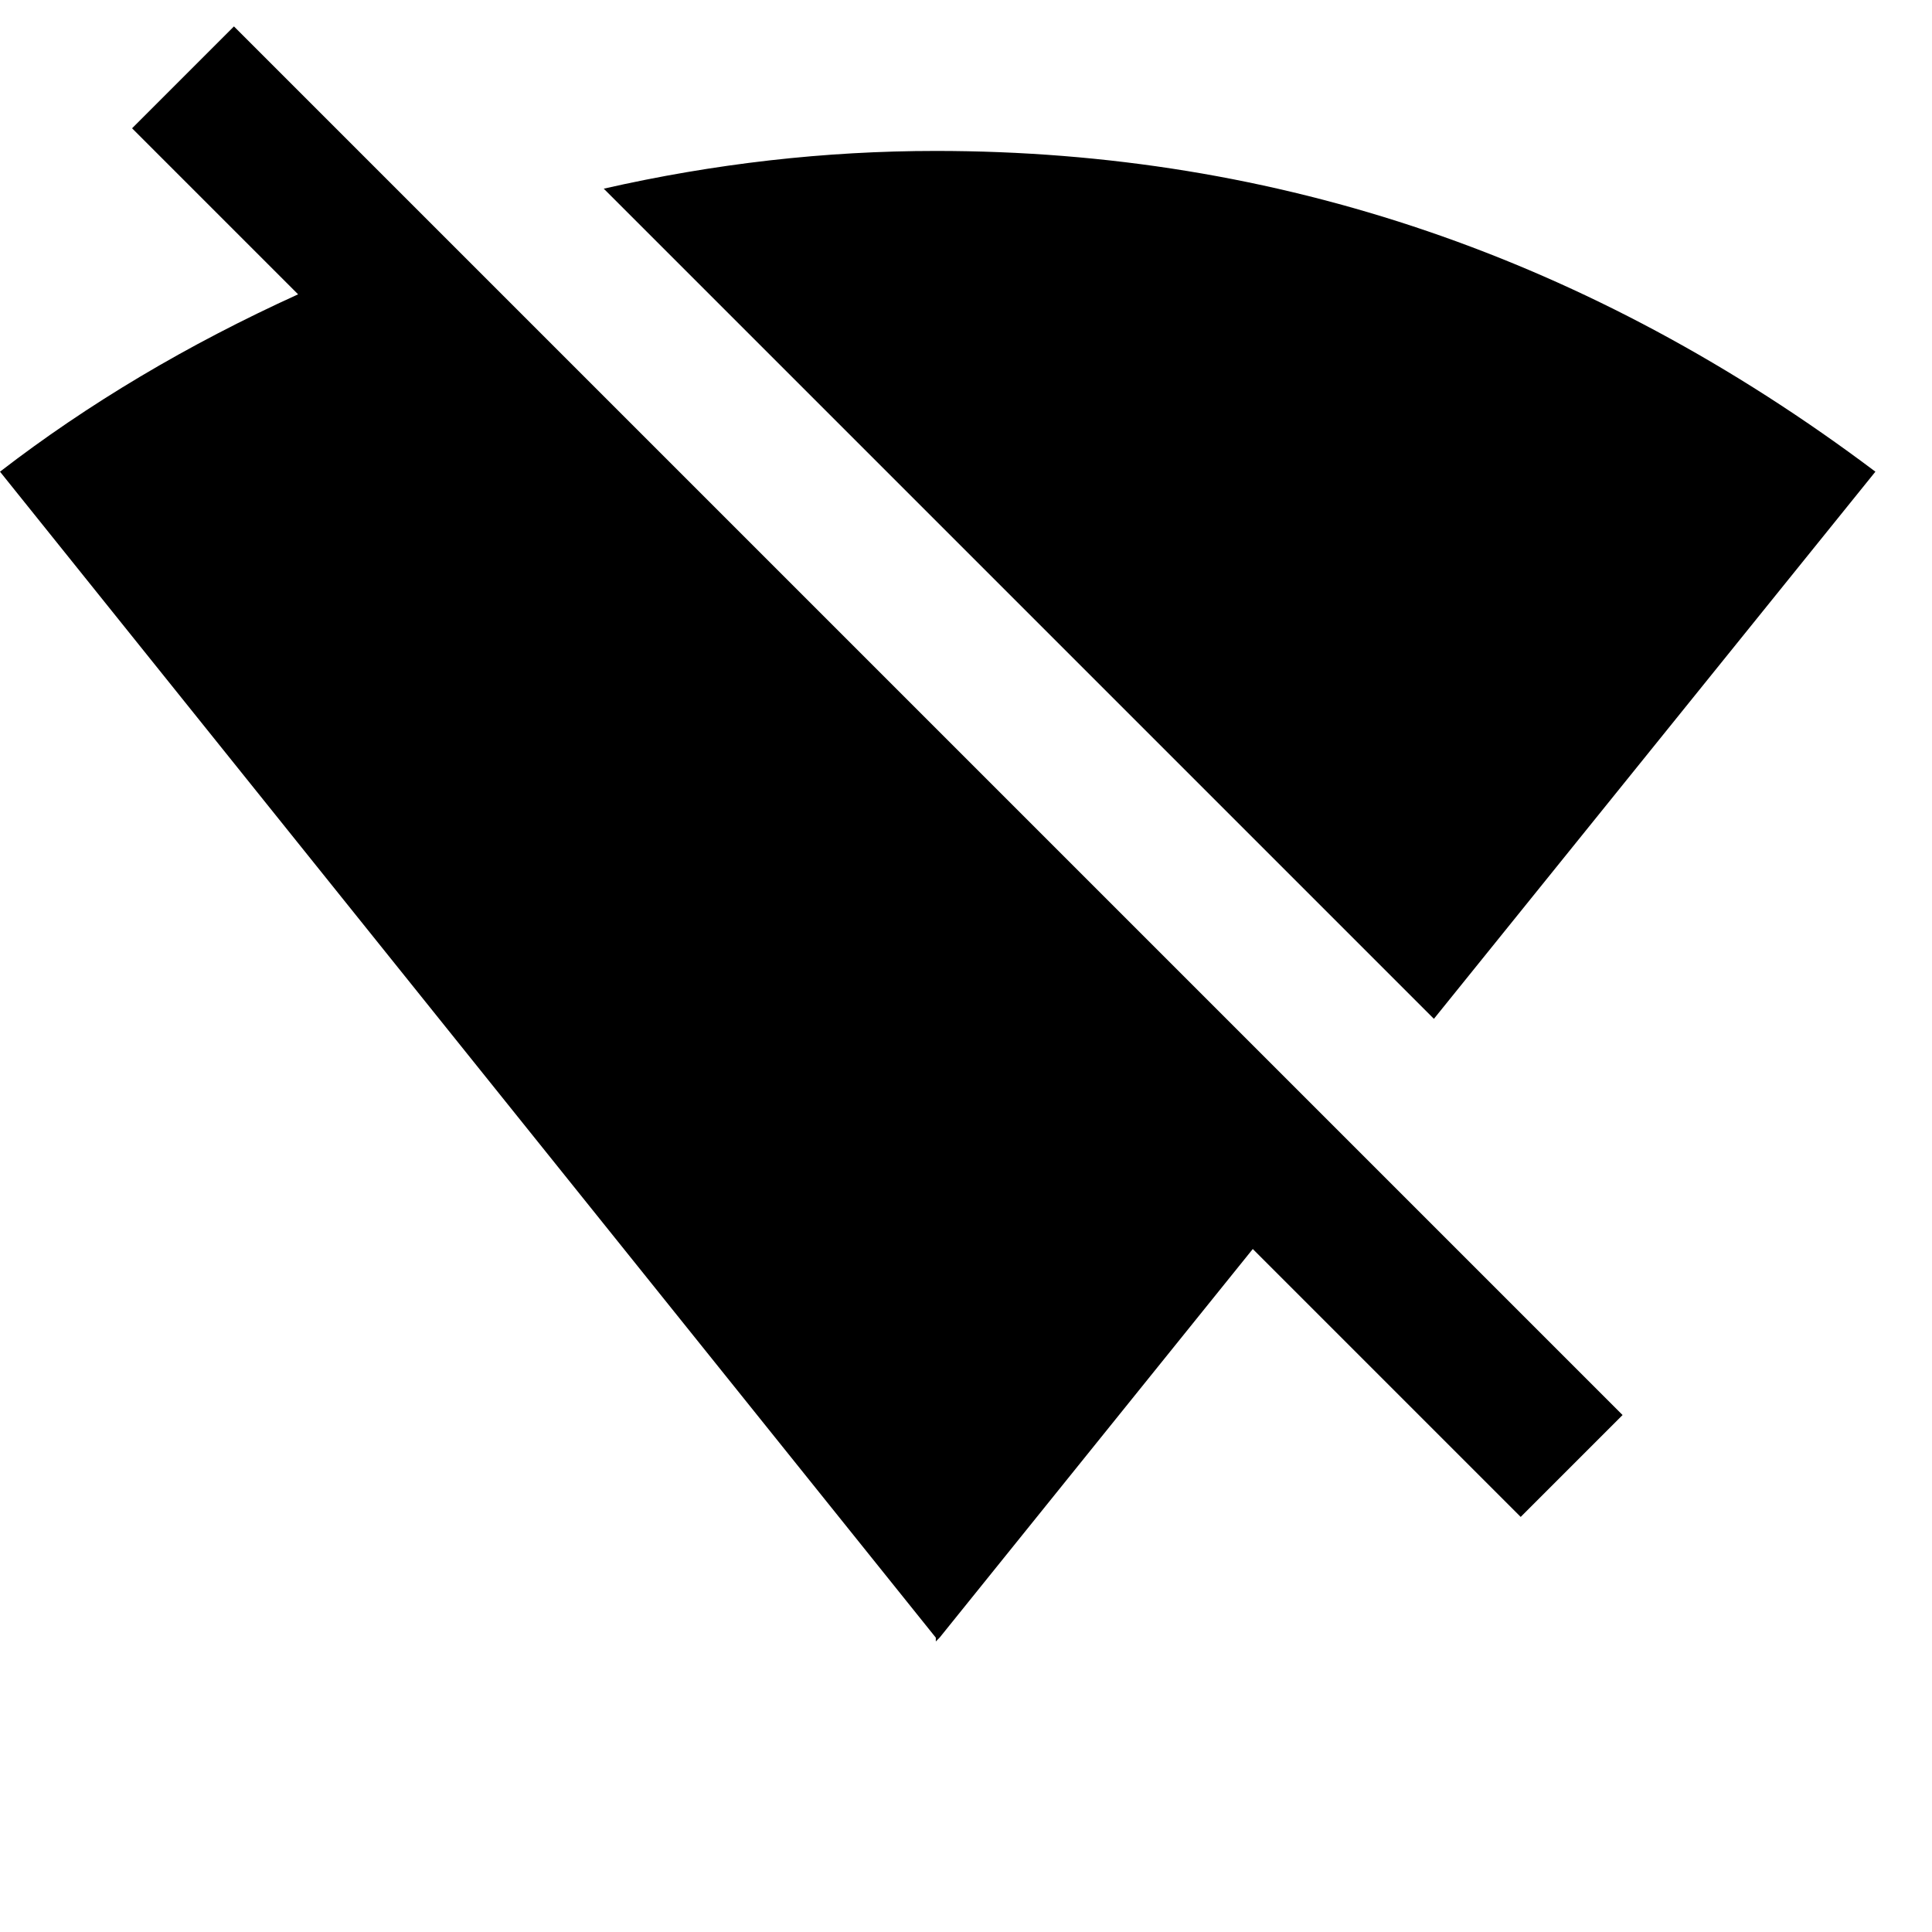 <svg xmlns="http://www.w3.org/2000/svg" version="1.1" viewBox="0 0 512 512" fill="currentColor"><path fill="currentColor" d="M497 125L380 270L160 50q44-10 88-10q136 0 249 85M356 301l74 74l-27 27l-71-71l-83 103l-1 1v-1L0 125q35-27 79-47L35 34L62 7z"/></svg>